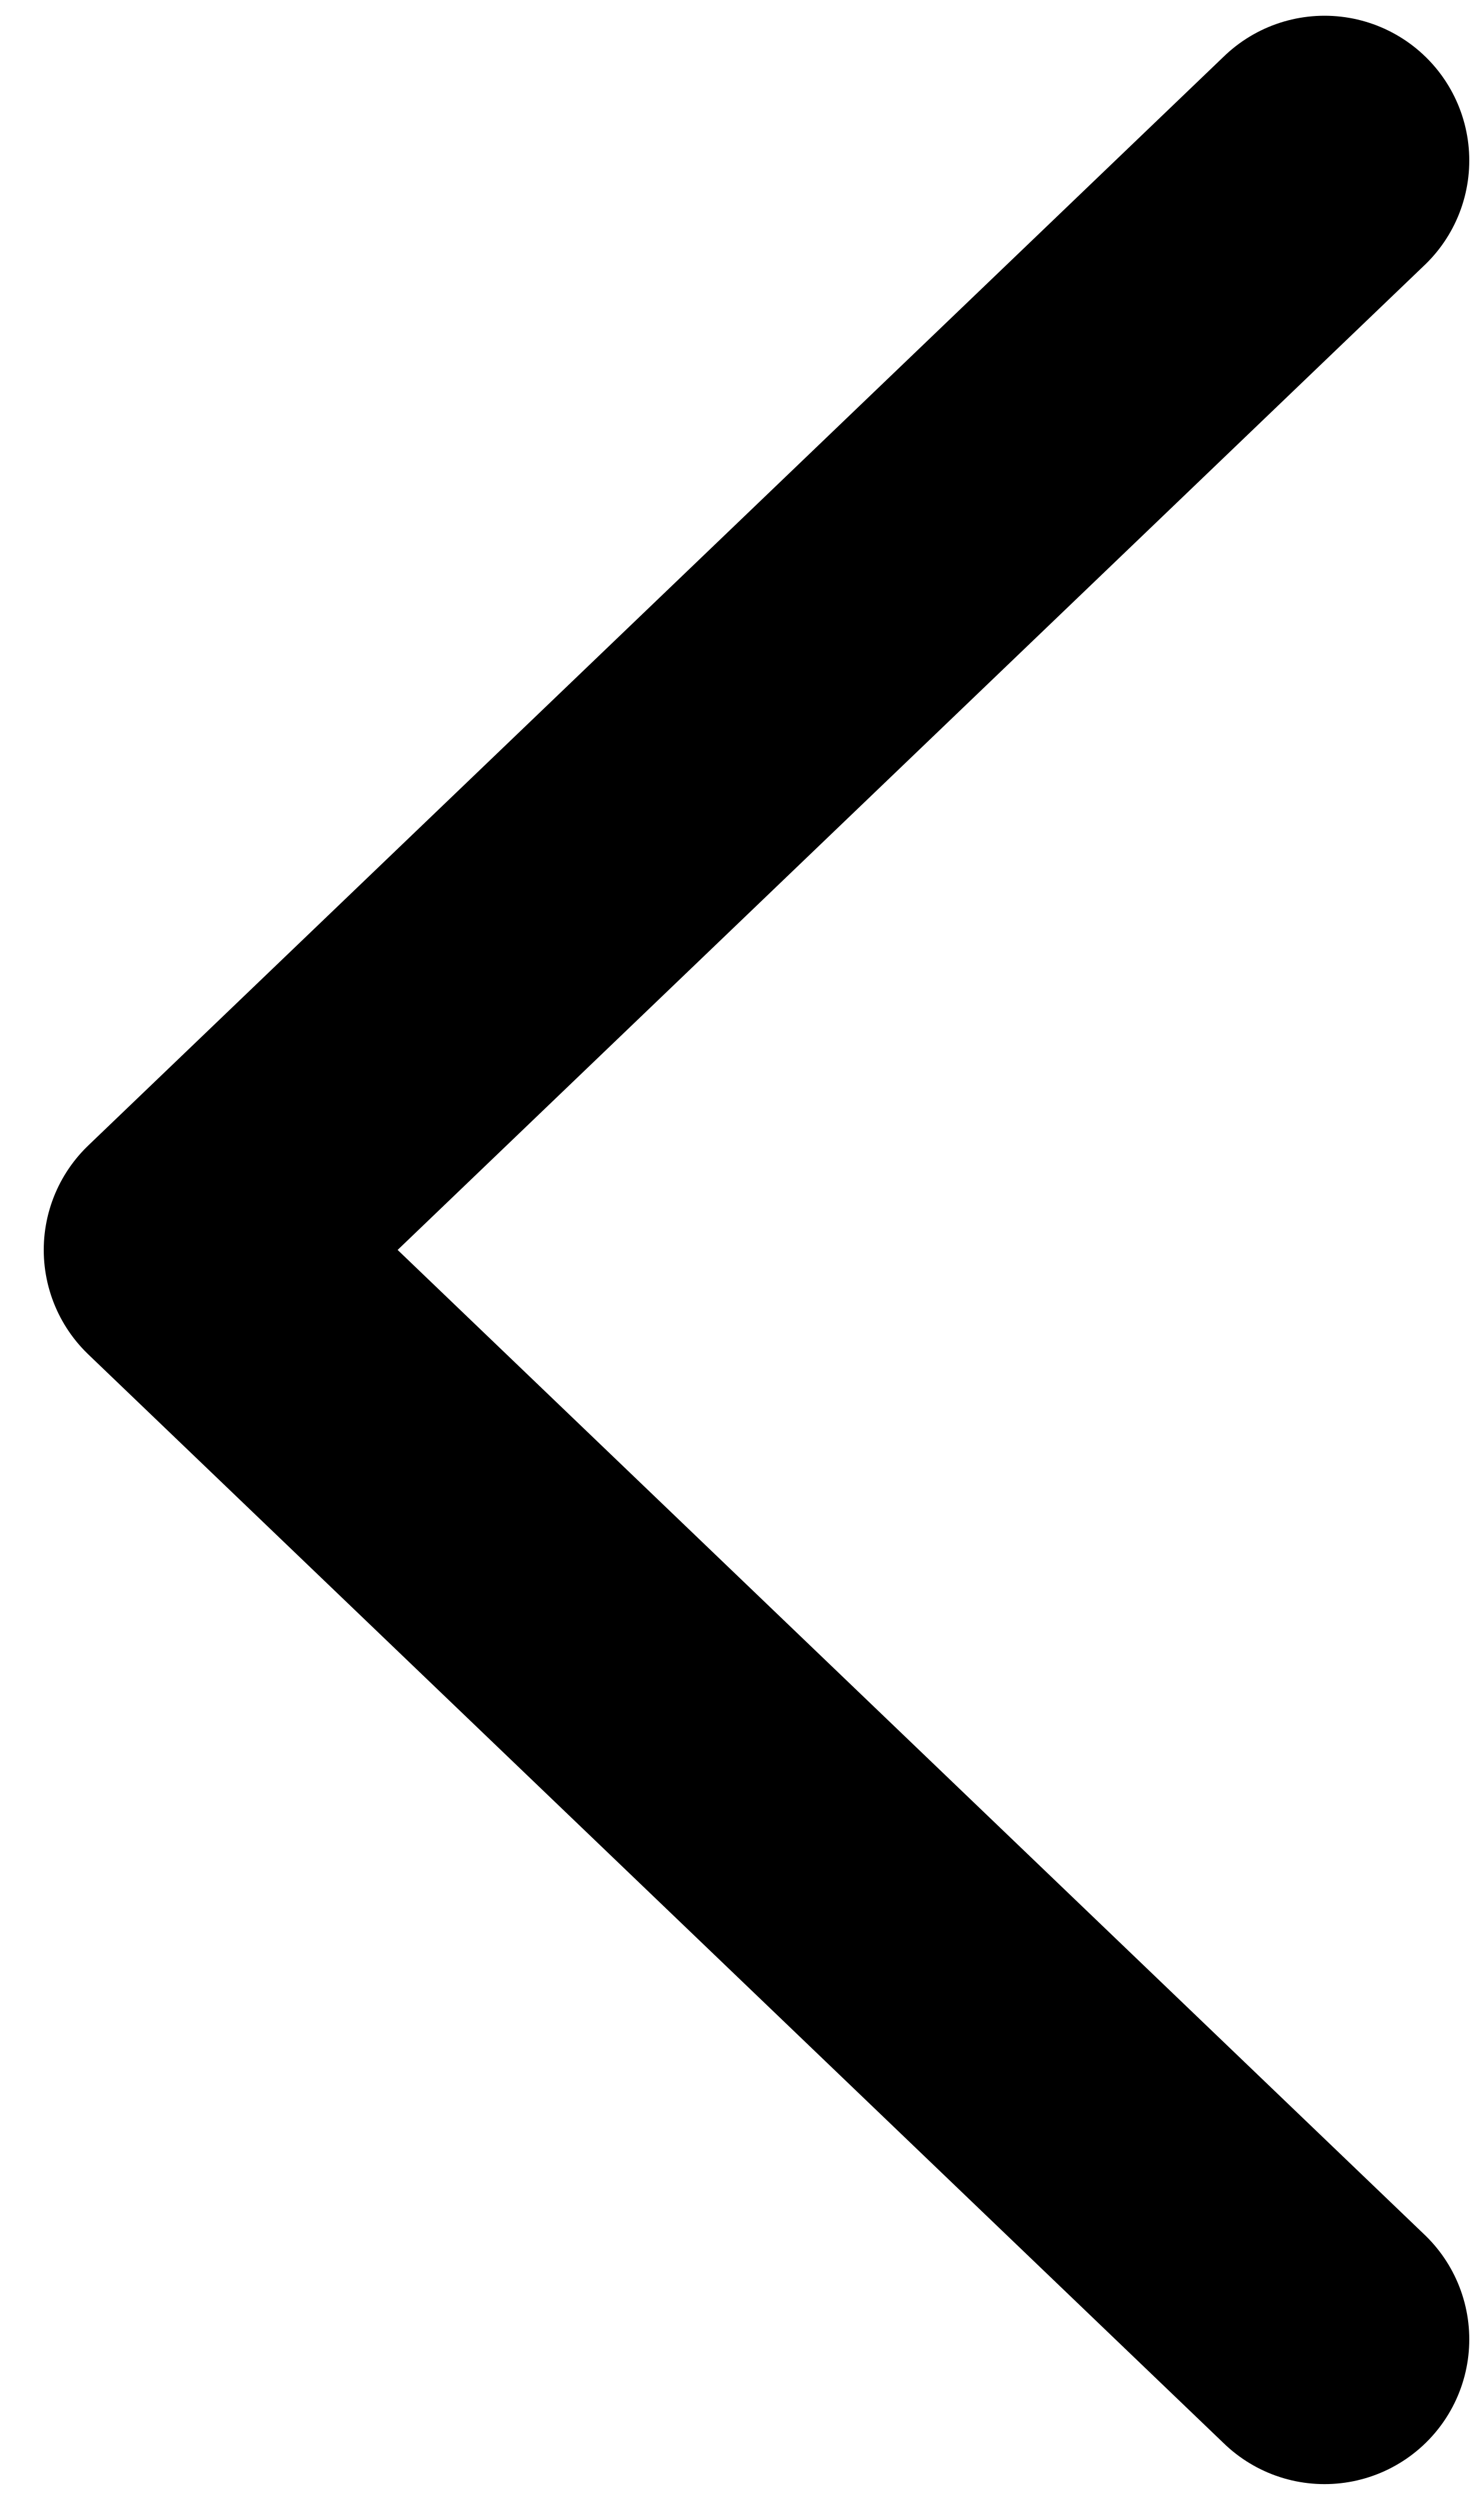 <svg width="26" height="44" viewBox="0 0 26 44" fill="none" xmlns="http://www.w3.org/2000/svg">
<path d="M23.316 41.175L3.318 22L23.316 2.825" stroke="black" stroke-width="5.096" stroke-linecap="round" stroke-linejoin="round"/>
</svg>
